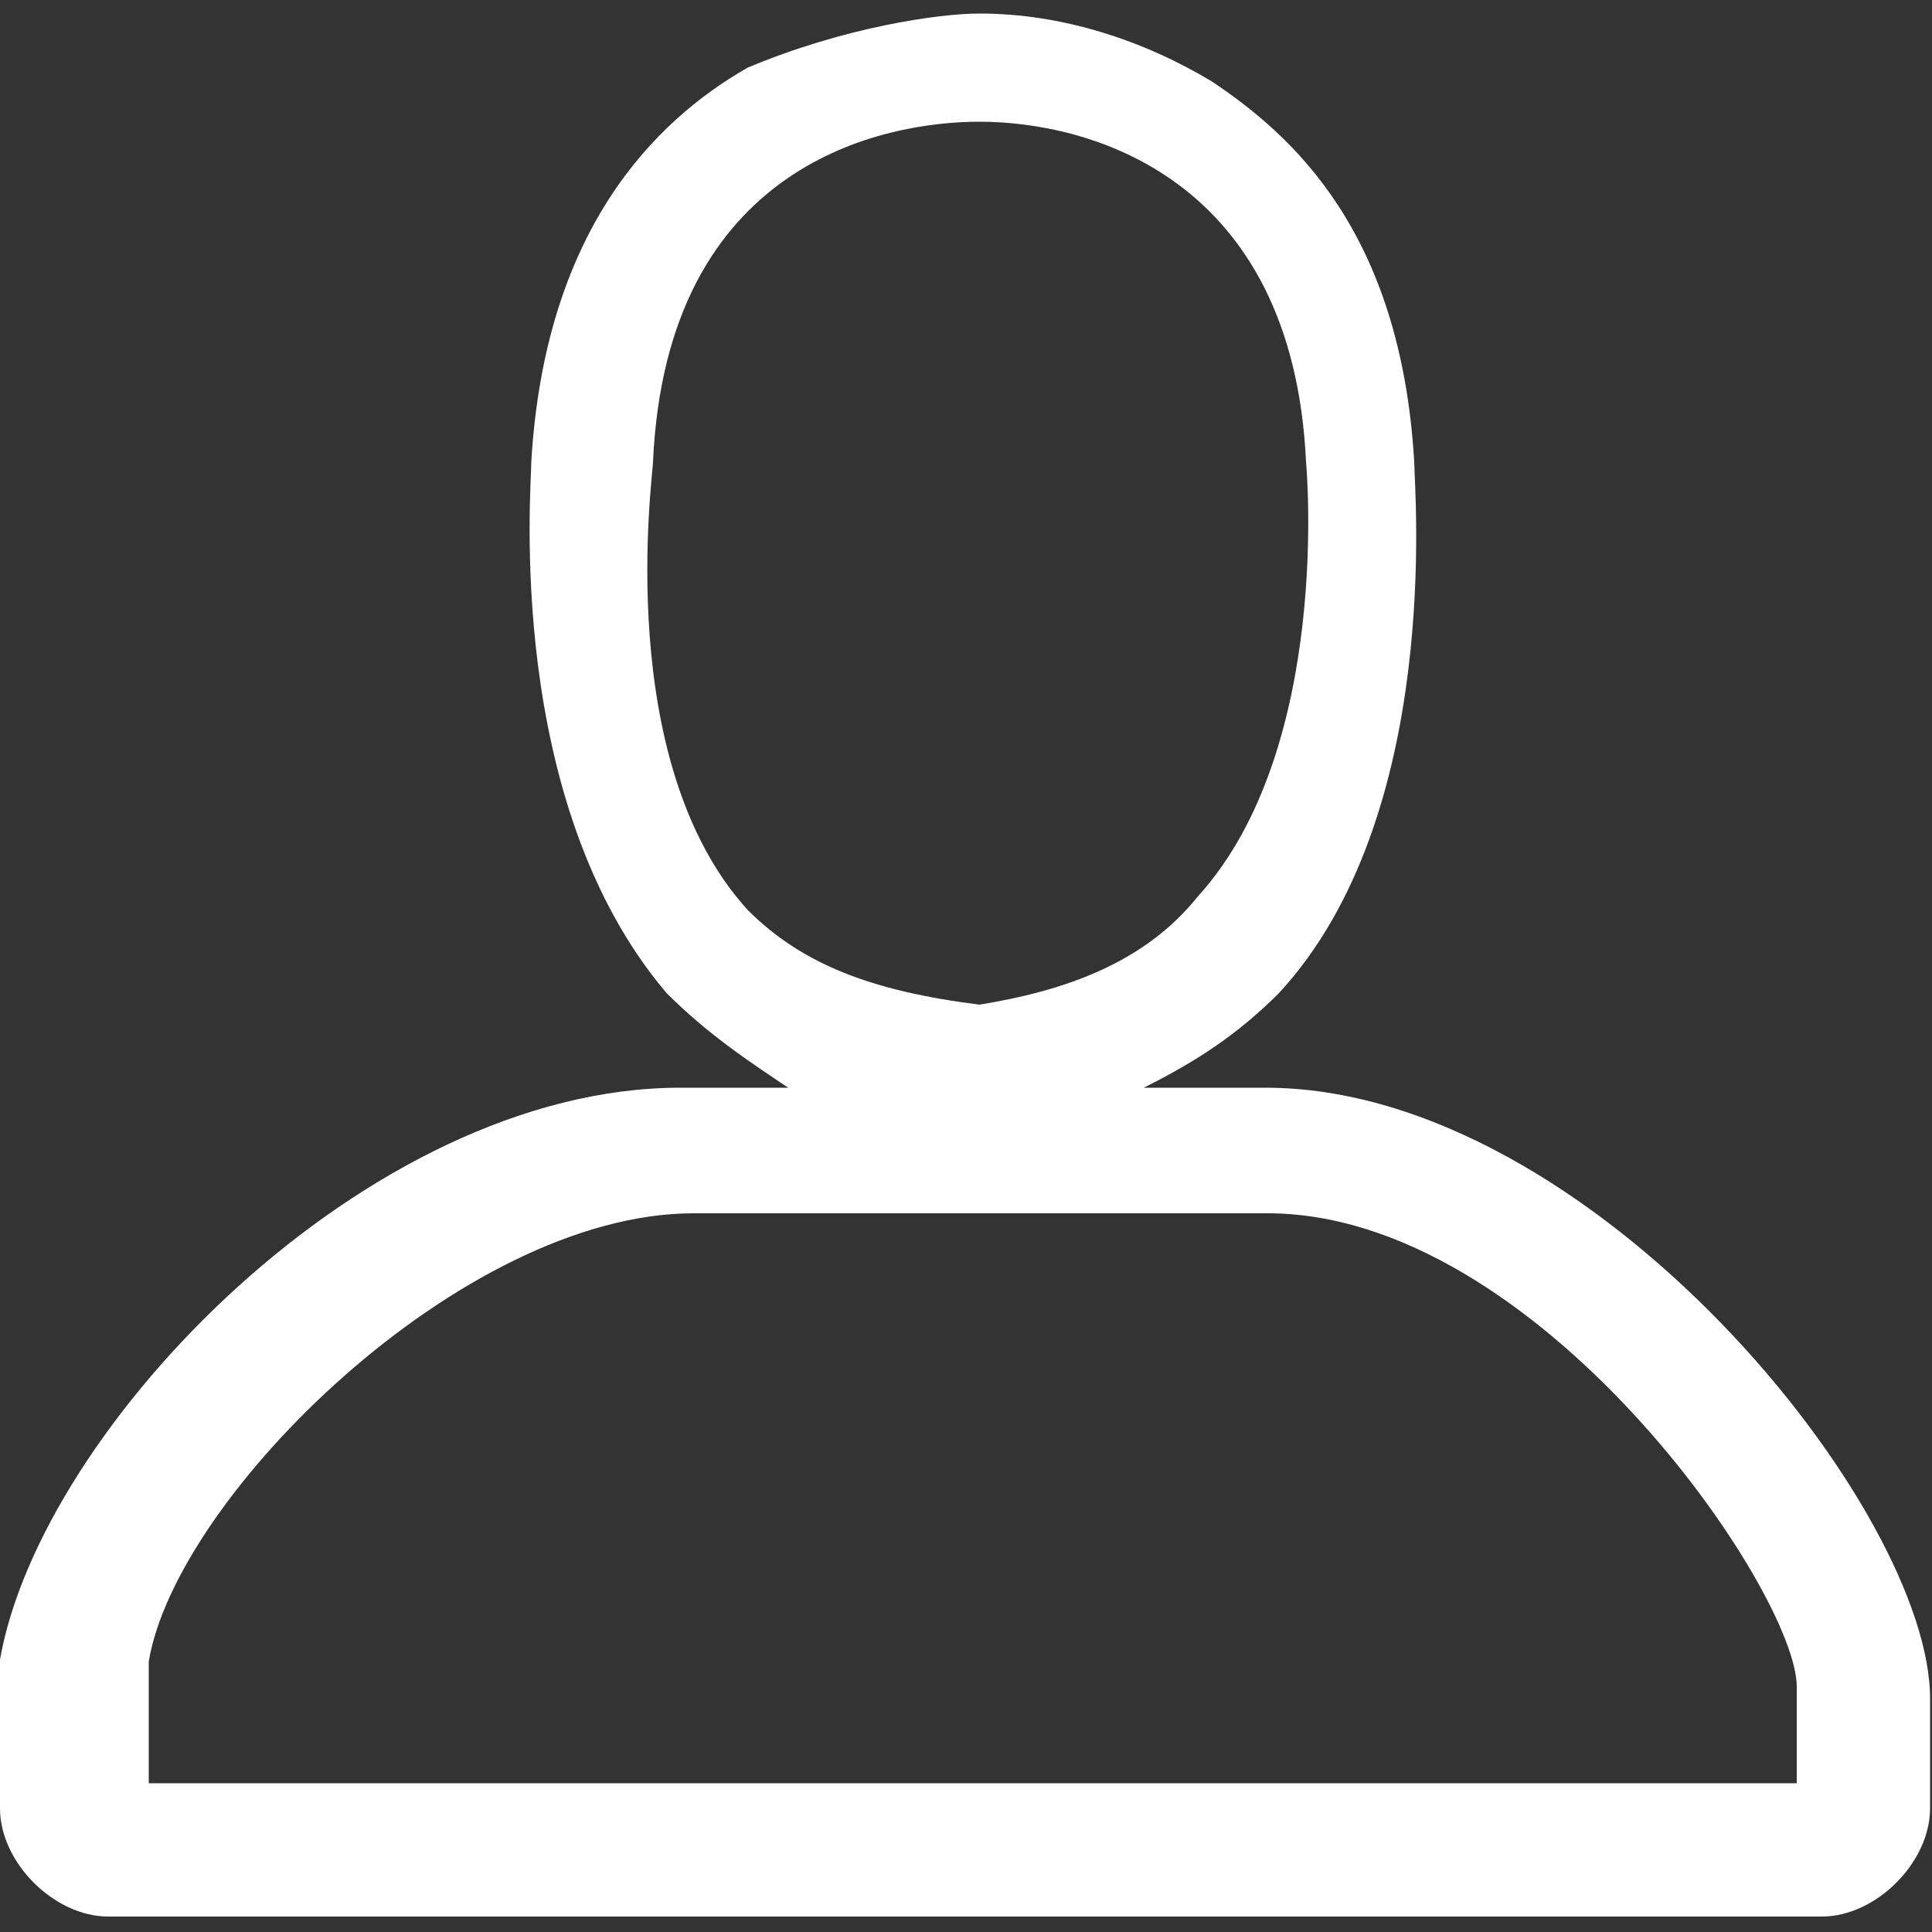 <?xml version="1.0" encoding="utf-8"?>
<!-- Generator: Adobe Illustrator 17.1.0, SVG Export Plug-In . SVG Version: 6.00 Build 0)  -->
<!DOCTYPE svg PUBLIC "-//W3C//DTD SVG 1.1//EN" "http://www.w3.org/Graphics/SVG/1.1/DTD/svg11.dtd">
<svg version="1.1" id="Слой_1" xmlns="http://www.w3.org/2000/svg" xmlns:xlink="http://www.w3.org/1999/xlink" x="0px" y="0px"
	 viewBox="0 0 100 100" enable-background="new 0 0 100 100" xml:space="preserve">
<rect x="0" y="0" width="100" height="100" fill="#333333" stroke="none"/>
<path fill="#FFFFFF" d="M65.5,56.3h-6.3c2.8-1.4,4.9-2.8,7-4.9c8.5-9.2,7-26.1,7-27.5C72.5,12,66.9,7,62.7,4.2
	c-3.5-2.1-7.7-3.5-12-3.5l0,0l0,0l0,0c-2.1,0-7,0.7-12,2.8C33.8,6.3,28.2,12,27.5,23.9c0,1.4-1.4,17.6,7,27.5
	c2.1,2.1,4.2,3.5,6.3,4.9h-5.6C19,56.3,2.1,73.9,0,85.9v7.7c0,2.8,2.8,5.6,5.6,5.6h88.7c2.8,0,5.6-2.8,5.6-5.6V88
	C100,78.2,82.4,56.3,65.5,56.3z M33.8,23.9L33.8,23.9c0.7-15.5,12-17.6,16.9-17.6l0,0l0,0c5.6,0,16.2,2.8,16.9,17.6l0,0
	c0,0,1.4,14.8-5.6,22.5c-2.8,3.5-7,4.9-11.3,5.6l0,0l0,0c-5.6-0.7-9.2-2.1-12-4.9C31.7,39.4,33.8,24.6,33.8,23.9z M93,92.3H7.7v-6.3
	c1.4-8.5,16.2-23.2,28.2-23.2h29.6C79.6,62.7,93,82.4,93,87.3C93,87.3,93,92.3,93,92.3z"/>
</svg>
